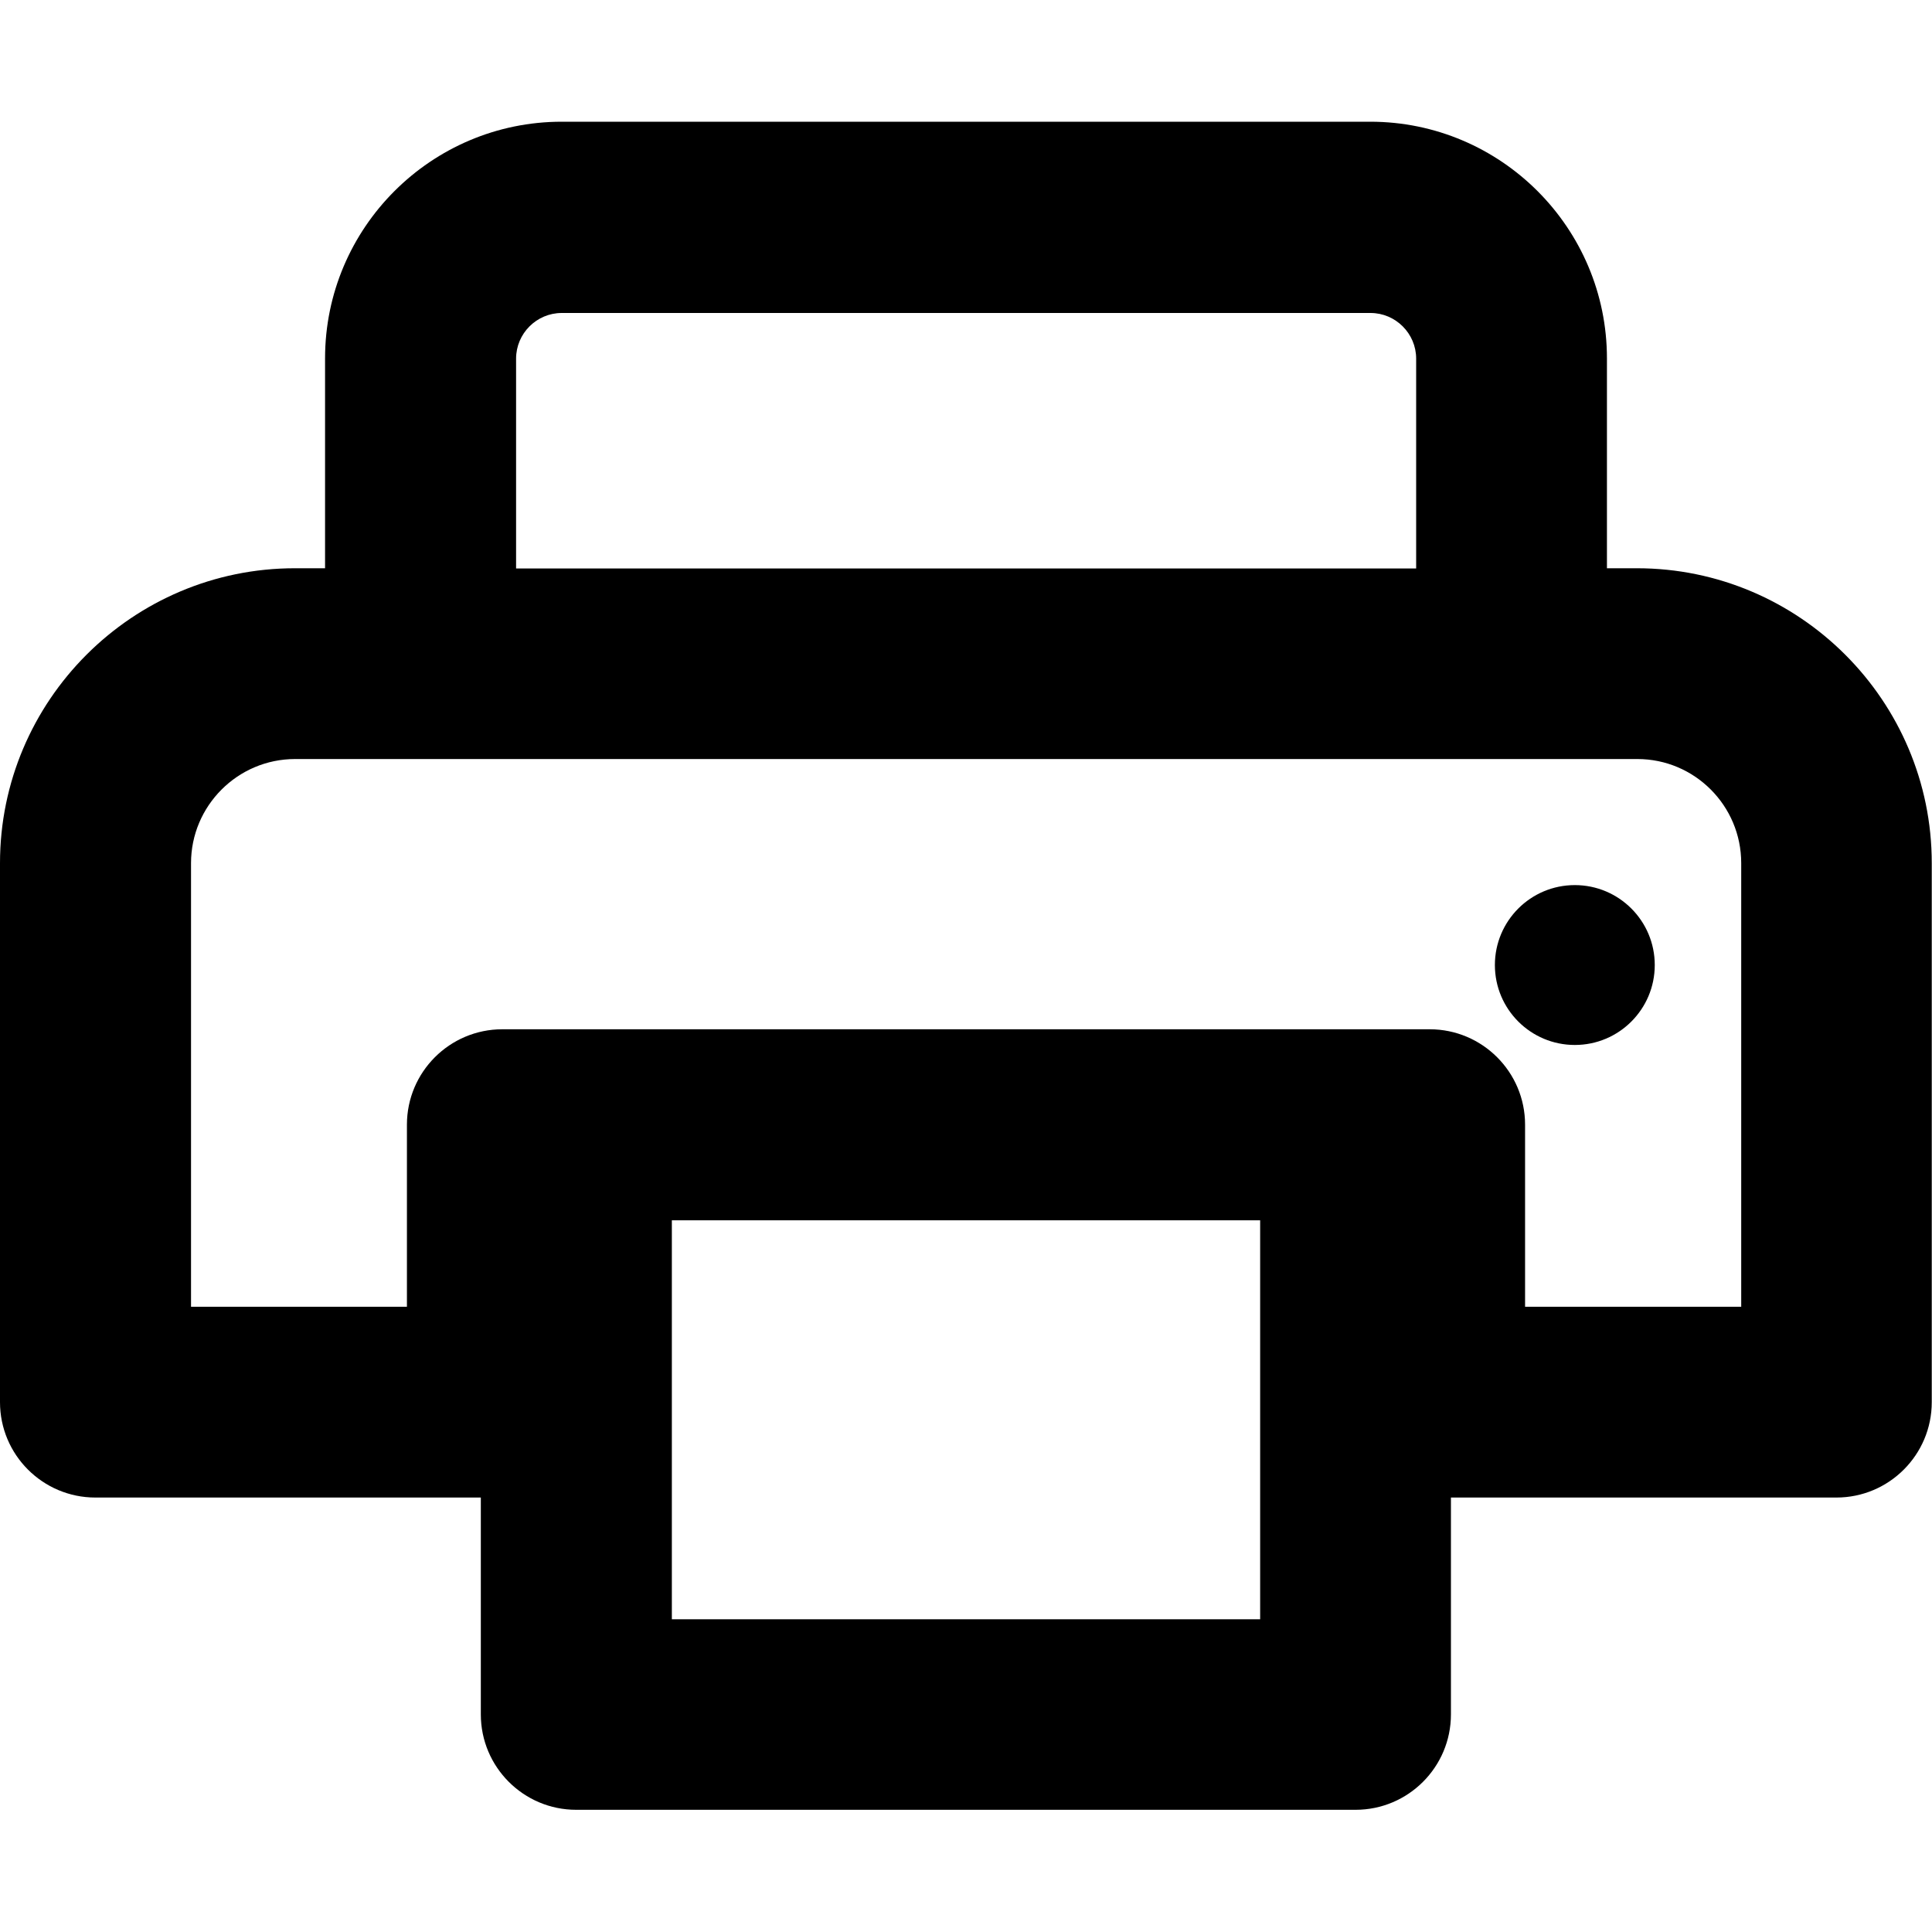 <?xml version="1.0" encoding="UTF-8"?>
<svg xmlns="http://www.w3.org/2000/svg" version="1.1" viewBox="0 0 80 80">
 <path fill="#000" d="M67.79,23.53h-1.25v-8.69c0-5.4-4.39-9.8-9.8-9.8H23.26c-5.4,0-9.8,4.39-9.8,9.8v8.69h-1.25C5.48,23.53,0,29.01,0,35.74v22.32c0,2.18,1.77,3.95,3.95,3.95h15.96v8.98c0,2.18,1.77,3.95,3.95,3.95h32.27c2.18,0,3.95-1.77,3.95-3.95v-8.98h15.96c2.18,0,3.95-1.77,3.95-3.95v-22.32c0-6.73-5.48-12.21-12.21-12.21ZM21.37,14.85c0-1.04.85-1.89,1.89-1.89h33.49c1.04,0,1.89.85,1.89,1.89v8.69H21.37v-8.69ZM52.18,67.05h-24.36v-16.52h24.36v16.52ZM72.09,54.11h-8.94v-7.54c0-2.18-1.77-3.95-3.95-3.95H20.8c-2.18,0-3.95,1.77-3.95,3.95v7.54H7.91v-18.37c0-2.37,1.93-4.31,4.31-4.31h55.58c2.37,0,4.3,1.93,4.3,4.31v18.37Z"/>
 <circle fill="#000" cx="65.21" cy="39.96" r="3.31"/>
</svg>
